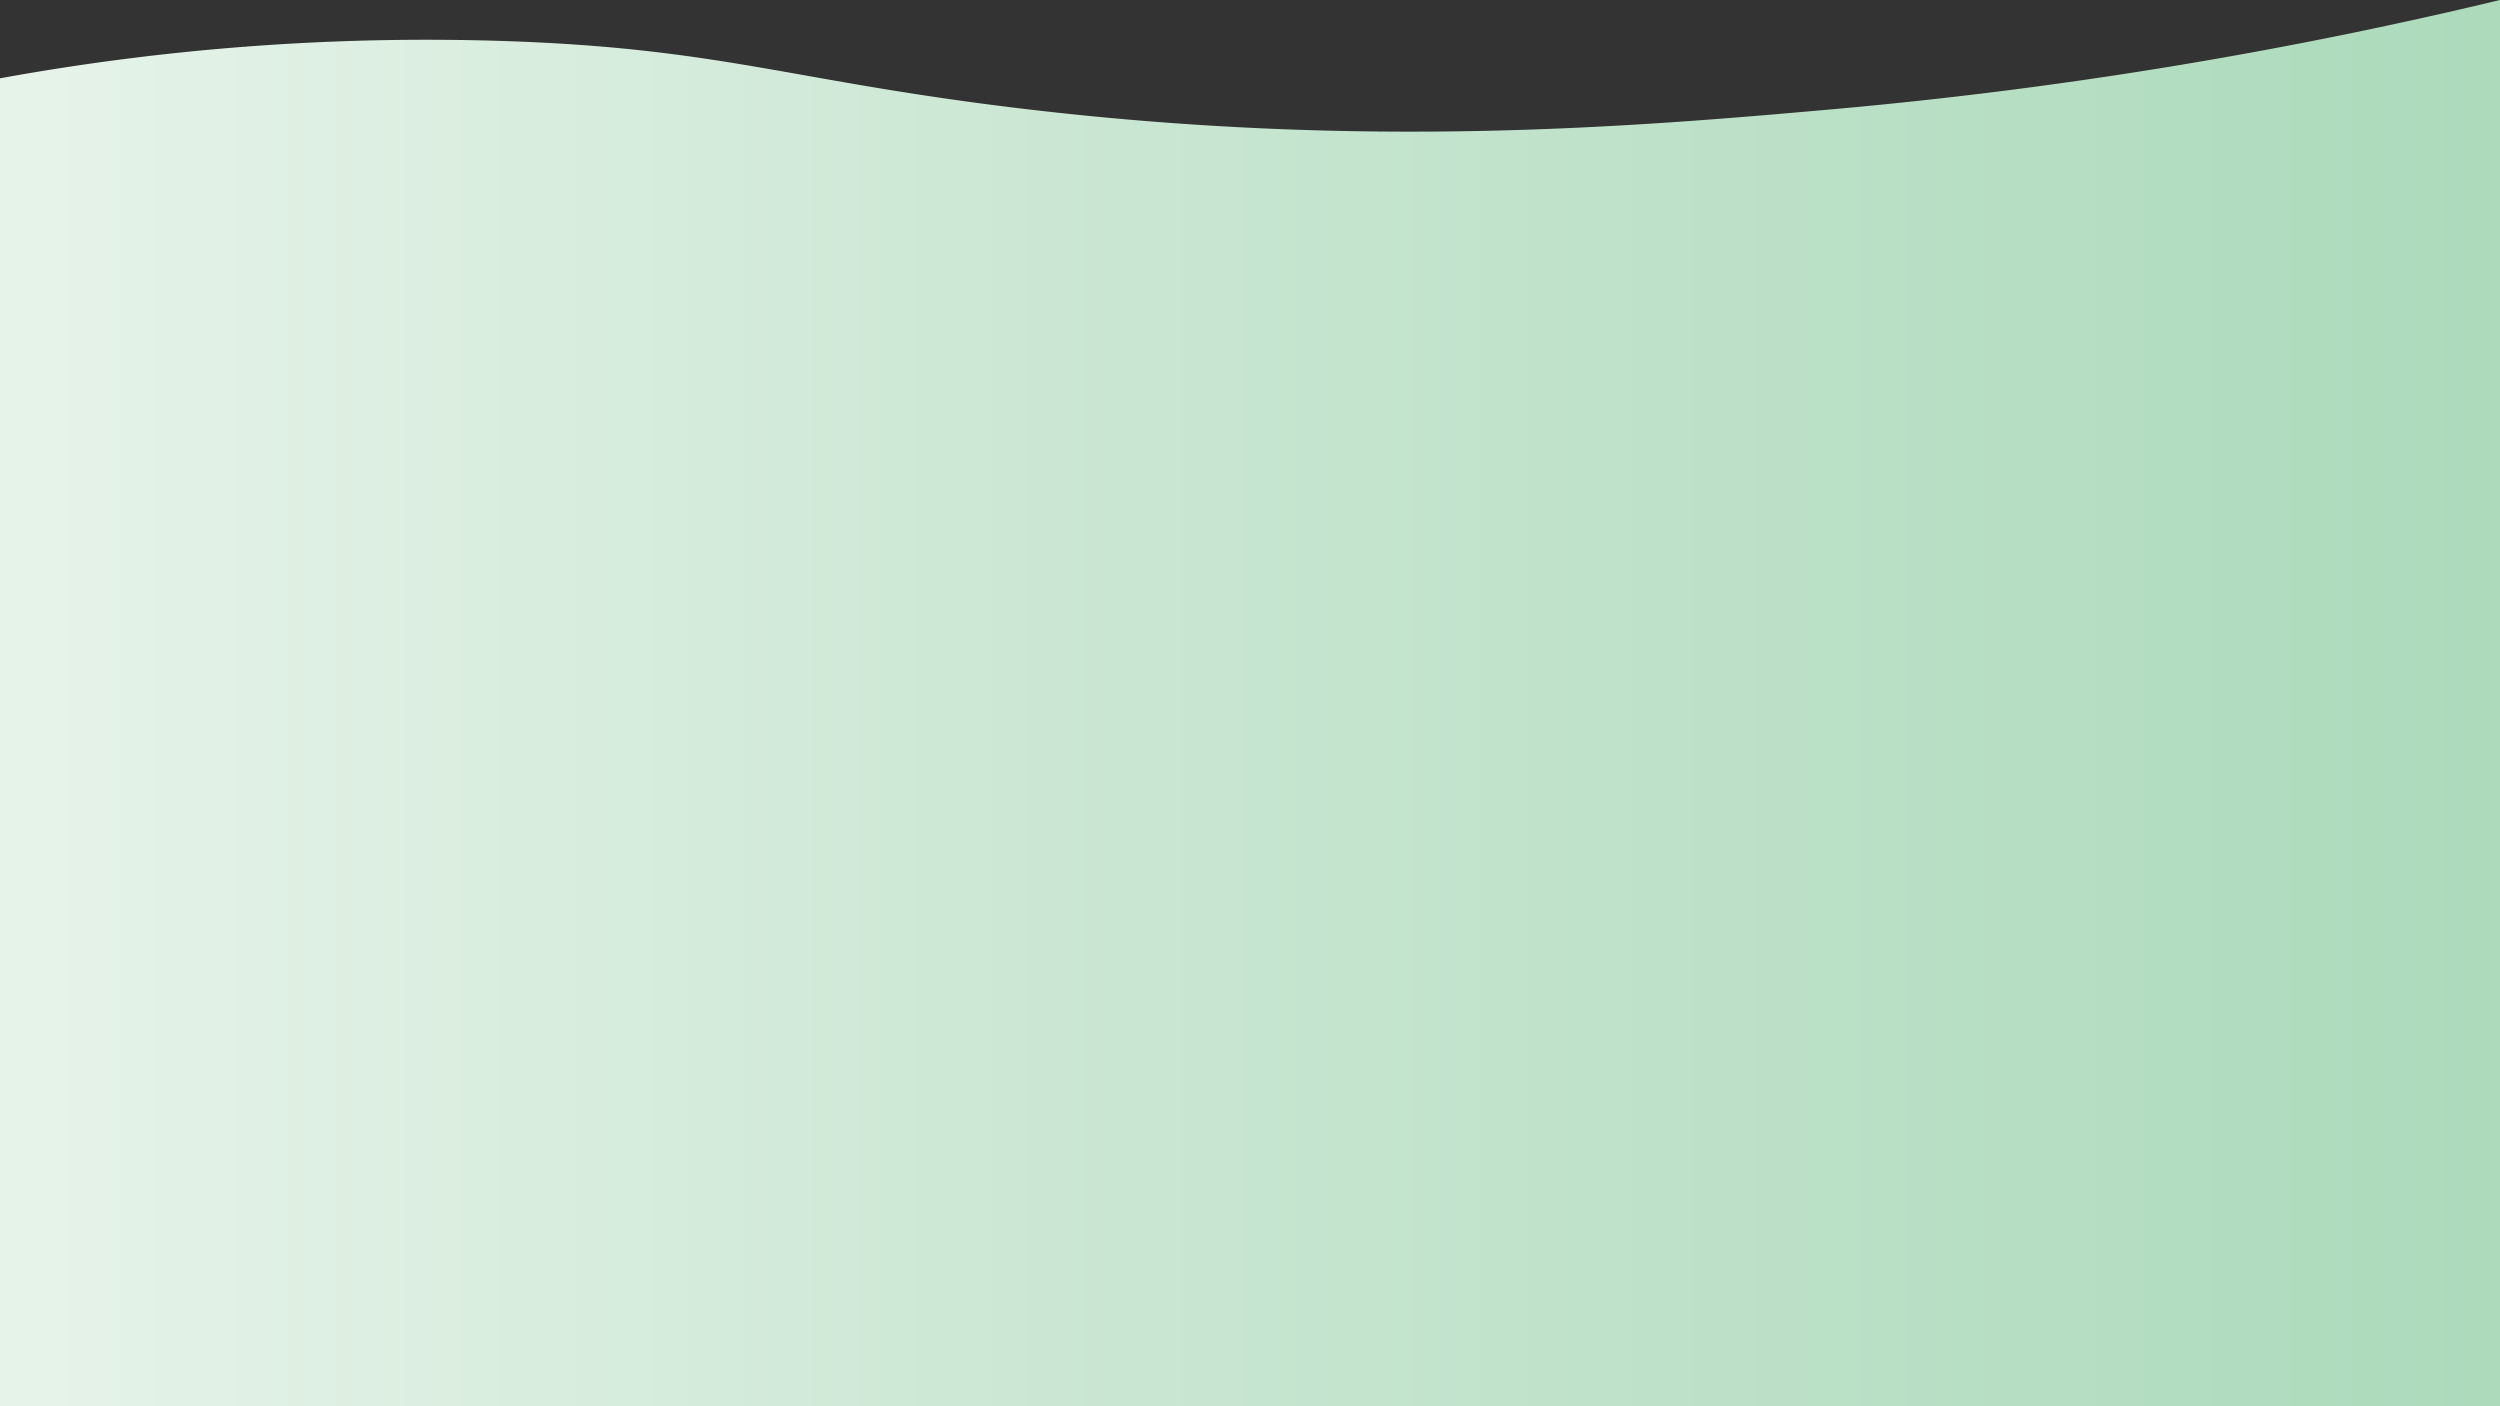 <svg xmlns="http://www.w3.org/2000/svg" xmlns:xlink="http://www.w3.org/1999/xlink" viewBox="0 0 1920 1080"><rect x="0" y="0" width="1920" height="1080" fill="#333333" stroke="none"/><defs><style>.cls-1{fill:url(#Vert);}</style><linearGradient id="Vert" y1="540" x2="1920" y2="540" gradientUnits="userSpaceOnUse"><stop offset="0.01" stop-color="#e6f3e9"/><stop offset="0.45" stop-color="#c9e6d2"/><stop offset="1" stop-color="#acdabb"/></linearGradient></defs><title>Calque 1 (2)</title><g id="Calque_2" data-name="Calque 2"><g id="Calque_1-2" data-name="Calque 1"><path class="cls-1" d="M1920,0a3529.21,3529.21,0,0,1-510,83.68c-156.07,13.91-361.06,31.06-623,0C607.64,62.41,553.81,36.59,383,31.38A1827.13,1827.13,0,0,0,0,60.15V1080H1920Z"/></g></g></svg>